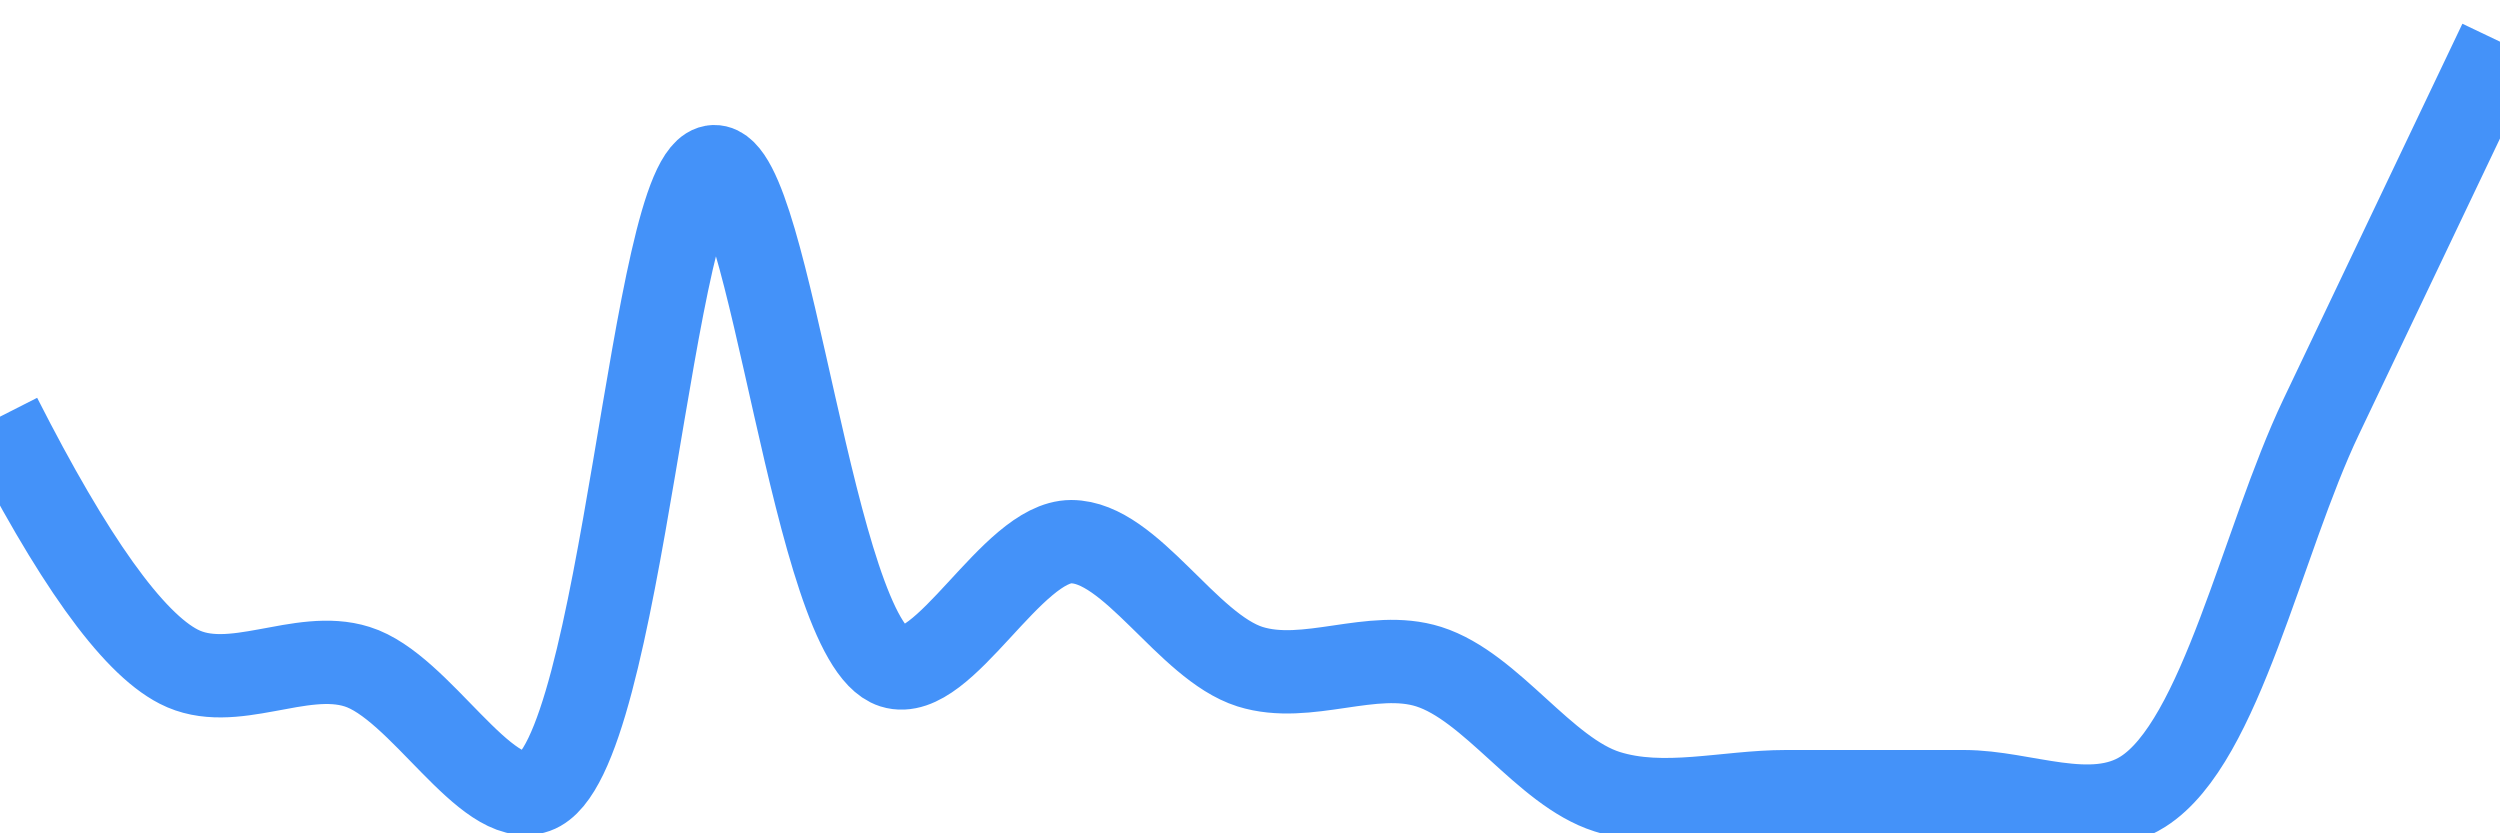 <svg class="main-svg" xmlns="http://www.w3.org/2000/svg" xmlns:xlink="http://www.w3.org/1999/xlink" width="60" height="20" style="" viewBox="0 0 60 20"><rect x="0" y="0" width="60" height="20" style="fill: rgb(0, 0, 0); fill-opacity: 0;"/><defs id="defs-91ccf9"><g class="clips"><clipPath id="clip91ccf9xyplot" class="plotclip"><rect width="60" height="20"/></clipPath><clipPath class="axesclip" id="clip91ccf9x"><rect x="0" y="0" width="60" height="20"/></clipPath><clipPath class="axesclip" id="clip91ccf9y"><rect x="0" y="0" width="60" height="20"/></clipPath><clipPath class="axesclip" id="clip91ccf9xy"><rect x="0" y="0" width="60" height="20"/></clipPath></g><g class="gradients"/><g class="patterns"/></defs><g class="bglayer"><rect class="bg" x="0" y="0" width="60" height="20" style="fill: rgb(0, 0, 0); fill-opacity: 0; stroke-width: 0;"/></g><g class="layer-below"><g class="imagelayer"/><g class="shapelayer"/></g><g class="cartesianlayer"><g class="subplot xy"><g class="layer-subplot"><g class="shapelayer"/><g class="imagelayer"/></g><g class="minor-gridlayer"><g class="x"/><g class="y"/></g><g class="gridlayer"><g class="x"/><g class="y"/></g><g class="zerolinelayer"/><g class="layer-between"><g class="shapelayer"/><g class="imagelayer"/></g><path class="xlines-below"/><path class="ylines-below"/><g class="overlines-below"/><g class="xaxislayer-below"/><g class="yaxislayer-below"/><g class="overaxes-below"/><g class="overplot"><g class="xy" transform="" clip-path="url(#clip91ccf9xyplot)"><g class="scatterlayer mlayer"><g class="trace scatter trace1a54c2" style="stroke-miterlimit: 2; opacity: 1;"><g class="fills"/><g class="errorbars"/><g class="lines"><path class="js-line" d="M0,10Q2.61,15.14 4.29,16C5.57,16.66 7.21,15.57 8.57,16C10.08,16.47 11.65,19.43 12.86,19C14.95,18.26 15.63,4.05 17.14,4C18.5,3.96 19.51,15.39 21.43,16C22.66,16.39 24.28,13 25.71,13C27.14,13 28.49,15.52 30,16C31.37,16.43 32.93,15.57 34.29,16C35.8,16.48 37.06,18.52 38.57,19C39.93,19.43 41.43,19 42.86,19C44.29,19 45.71,19 47.14,19C48.57,19 50.2,19.78 51.43,19C53.31,17.81 54.28,13 55.71,10Q57.14,7 60,1" style="vector-effect: none; fill: none; stroke: rgb(68, 146, 249); stroke-opacity: 1; stroke-width: 2px; opacity: 1;"/></g><g class="points"/><g class="text"/></g></g></g></g><path class="xlines-above crisp" d="M0,0" style="fill: none;"/><path class="ylines-above crisp" d="M0,0" style="fill: none;"/><g class="overlines-above"/><g class="xaxislayer-above"/><g class="yaxislayer-above"/><g class="overaxes-above"/></g></g><g class="polarlayer"/><g class="smithlayer"/><g class="ternarylayer"/><g class="geolayer"/><g class="funnelarealayer"/><g class="pielayer"/><g class="iciclelayer"/><g class="treemaplayer"/><g class="sunburstlayer"/><g class="glimages"/><defs id="topdefs-91ccf9"><g class="clips"/></defs><g class="layer-above"><g class="imagelayer"/><g class="shapelayer"/></g><g class="infolayer"><g class="g-gtitle"/></g></svg>